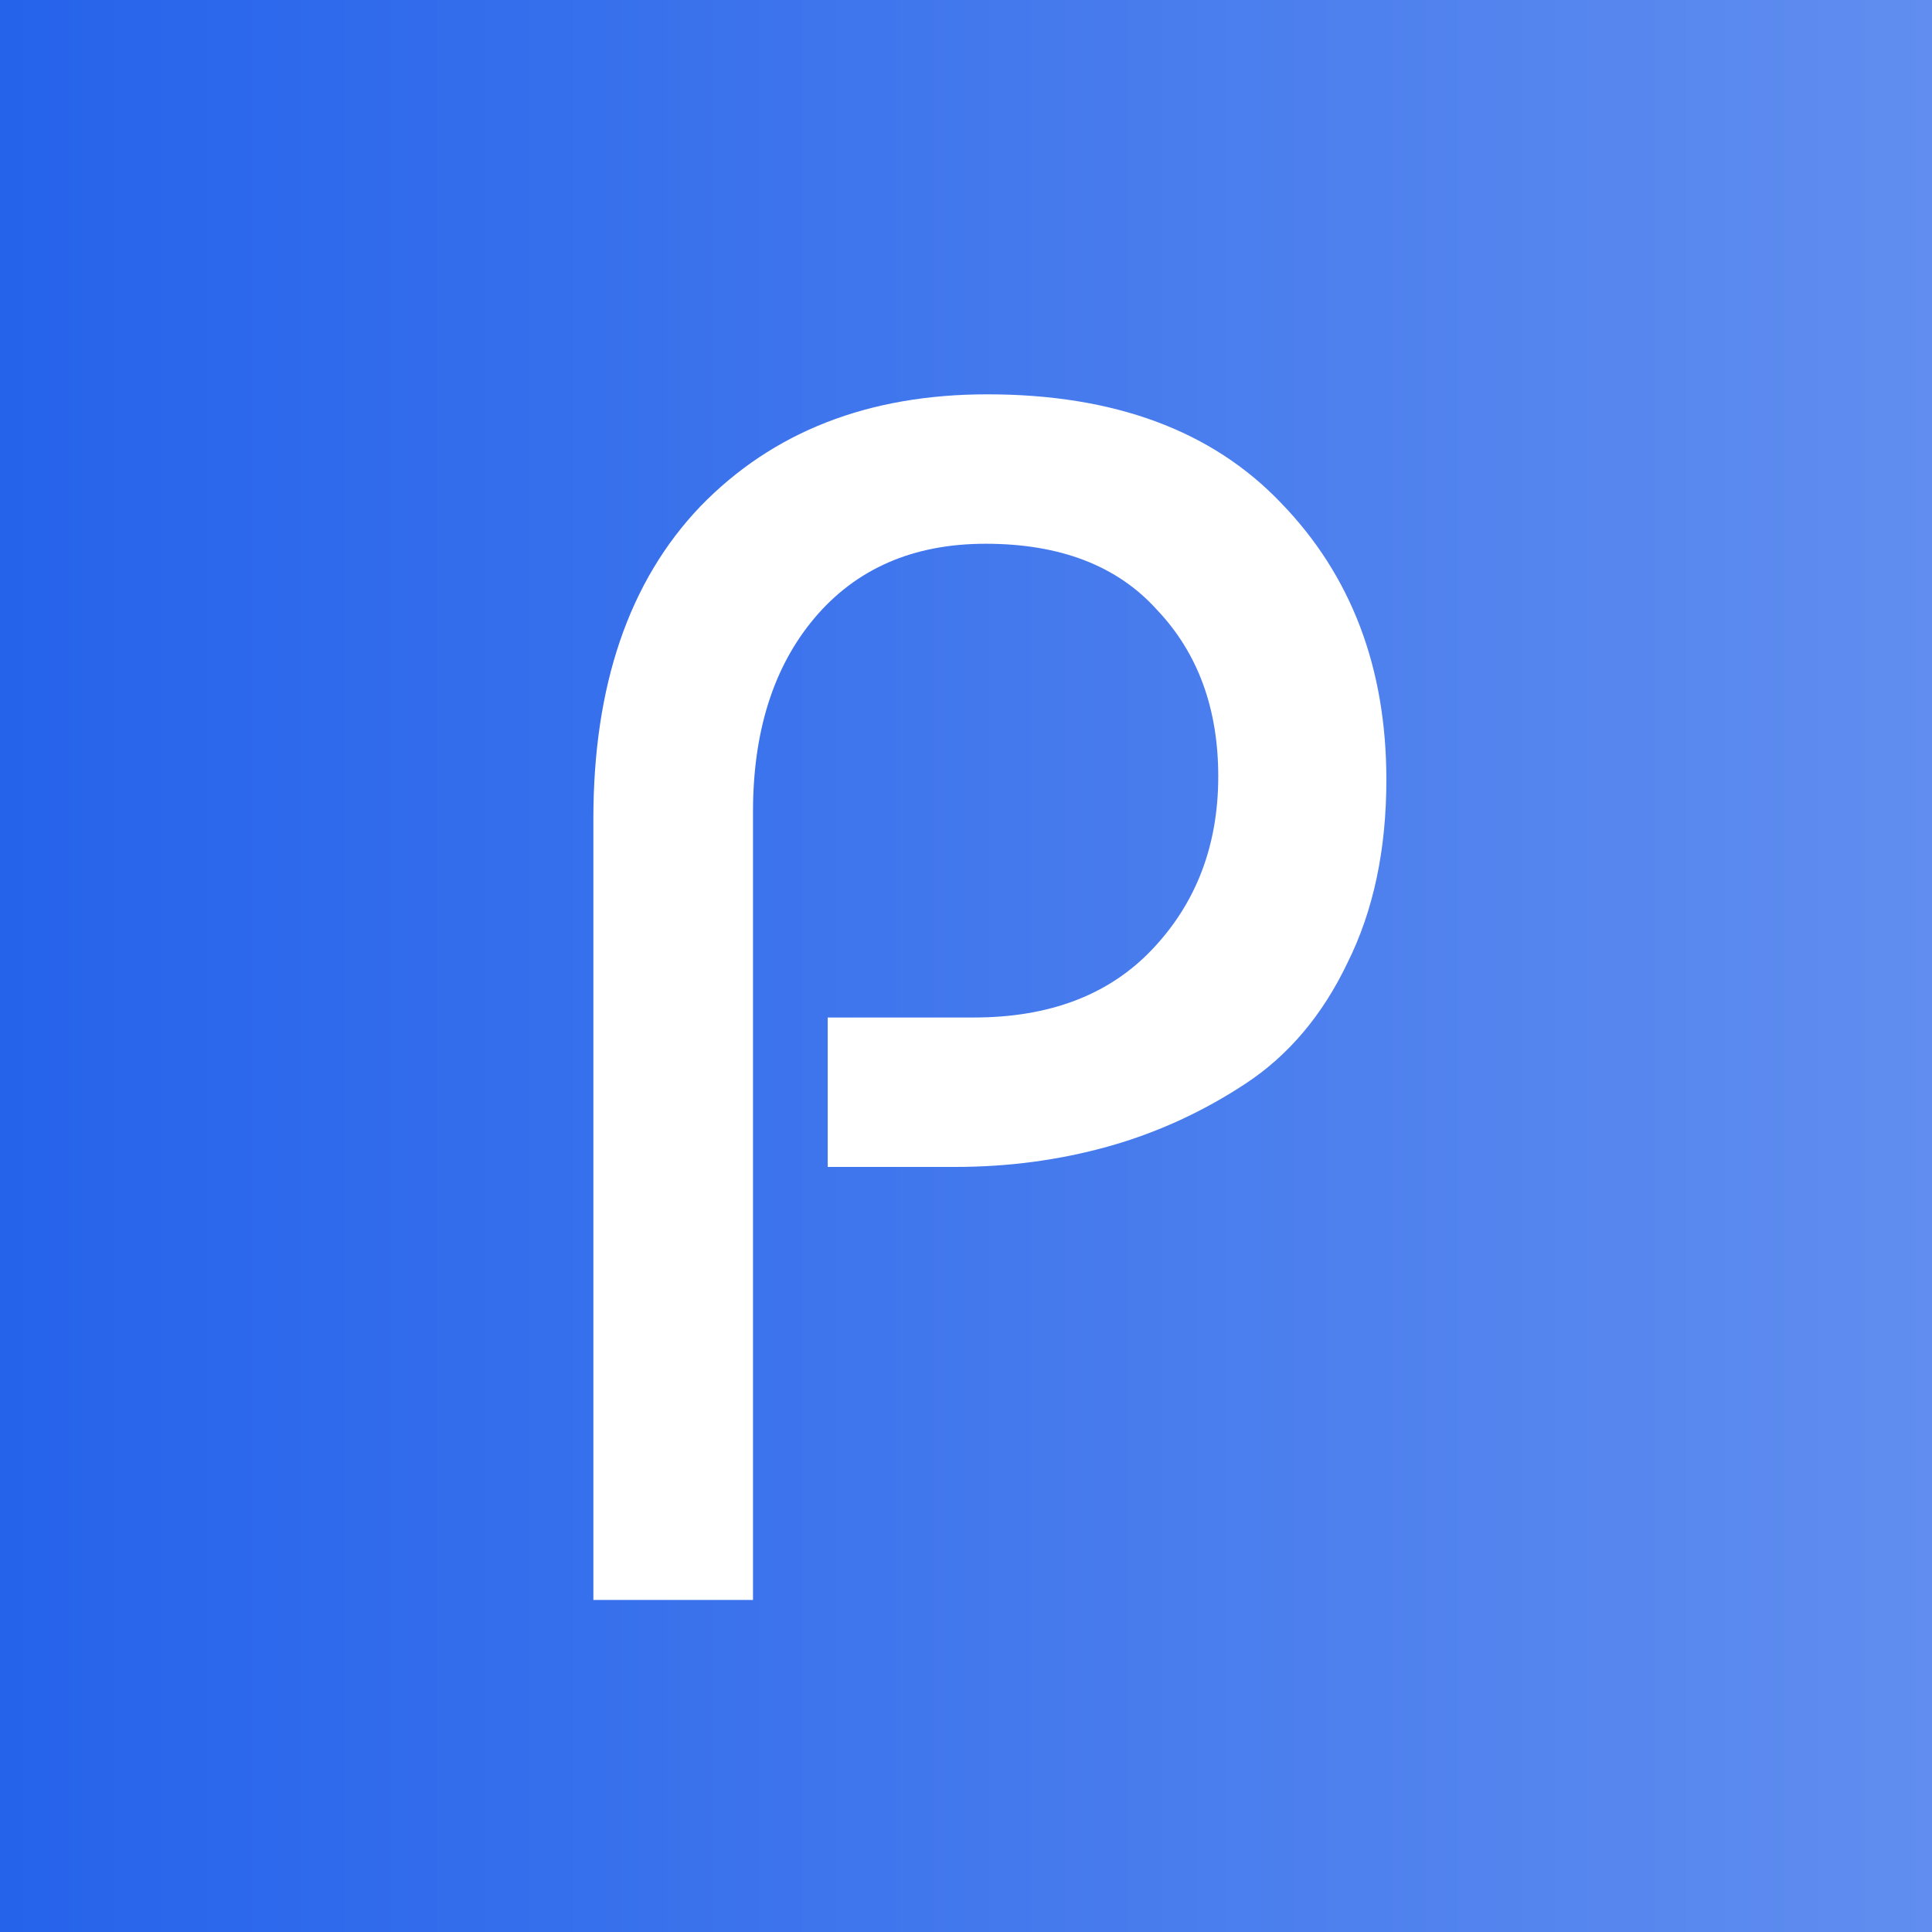 <svg width="1024" height="1024" viewBox="0 0 1024 1024" fill="none" xmlns="http://www.w3.org/2000/svg">
<rect x="0" y="0" width="1024" height="1024" fill="#333333" stroke="none"/>
<rect width="1024" height="1024" fill="url(#paint0_linear_2739_83)"/>
<path d="M399.1 848H314.5V434C314.5 363.2 333.4 308 371.2 268.4C409.6 228.8 460.3 209 523.3 209C590.5 209 642.4 228.2 679 266.6C716.2 305 734.8 353.9 734.8 413.3C734.8 450.5 727.9 482.9 714.1 510.5C700.9 538.1 682.9 559.4 660.1 574.4C637.3 589.4 613 600.5 587.2 607.7C561.4 614.9 534.4 618.5 506.2 618.5H438.7V539.3H516.1C556.3 539.3 587.8 527.3 610.6 503.3C634 478.7 645.7 448.1 645.7 411.5C645.7 375.5 634.9 346.1 613.3 323.3C592.3 299.9 562 288.2 522.4 288.2C484 288.2 453.7 301.4 431.5 327.8C409.9 353.6 399.1 387.8 399.1 430.4V848Z" fill="white"/>
<defs>
<linearGradient id="paint0_linear_2739_83" x1="0" y1="0" x2="1024" y2="0" gradientUnits="userSpaceOnUse">
<stop stop-color="#2563EB"/>
<stop offset="1" stop-color="#608DEF"/>
</linearGradient>
</defs>
</svg>
